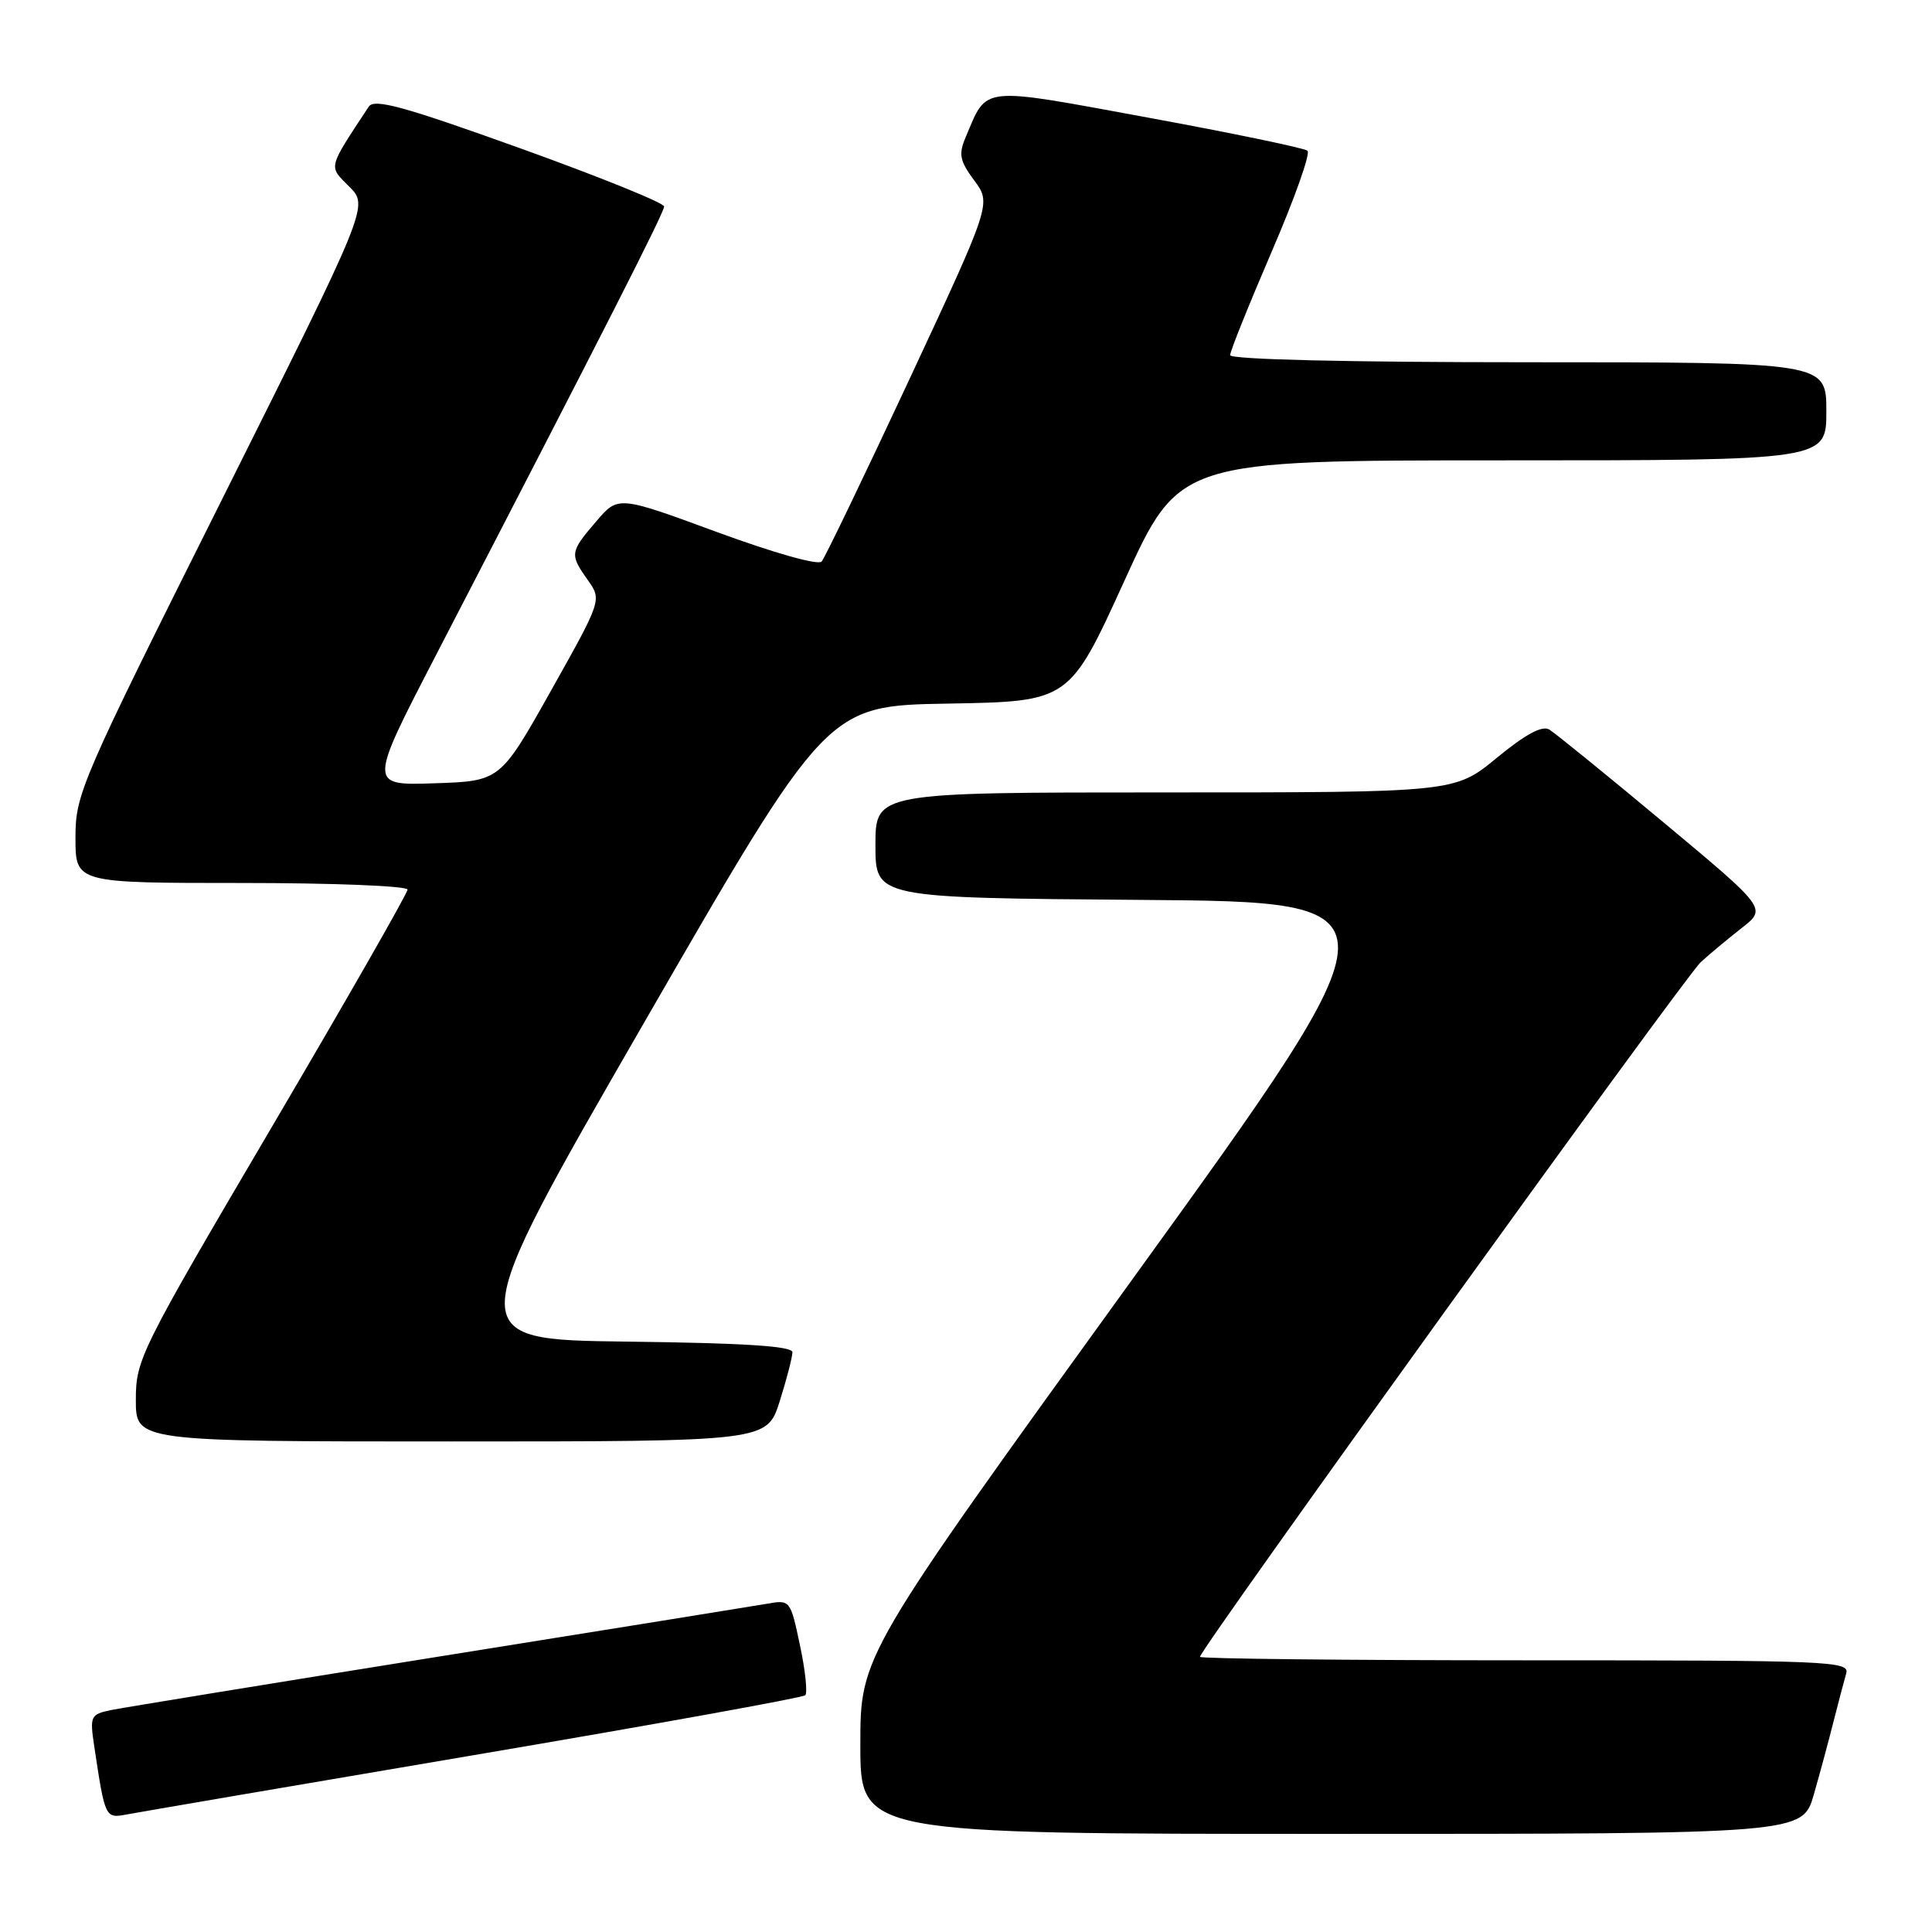 <?xml version="1.0" encoding="UTF-8" standalone="no"?>
<!DOCTYPE svg PUBLIC "-//W3C//DTD SVG 1.1//EN" "http://www.w3.org/Graphics/SVG/1.1/DTD/svg11.dtd" >
<svg xmlns="http://www.w3.org/2000/svg" xmlns:xlink="http://www.w3.org/1999/xlink" version="1.1" viewBox="0 0 256 256">
 <g >
 <path fill="currentColor"
d=" M 240.35 237.75 C 241.18 234.86 242.36 230.47 242.98 228.00 C 243.61 225.53 244.35 222.71 244.63 221.75 C 245.11 220.10 242.61 220.00 202.07 220.00 C 178.38 220.00 159.00 219.79 159.00 219.54 C 159.00 218.55 223.27 129.39 225.35 127.50 C 226.55 126.40 229.01 124.35 230.82 122.94 C 234.10 120.37 234.10 120.37 220.39 108.94 C 212.85 102.65 206.05 97.13 205.29 96.67 C 204.33 96.10 202.14 97.29 198.33 100.42 C 192.77 105.00 192.77 105.00 154.39 105.00 C 116.00 105.00 116.00 105.00 116.00 111.99 C 116.00 118.97 116.00 118.97 151.10 119.24 C 186.19 119.50 186.19 119.50 150.10 169.44 C 114.00 219.38 114.00 219.38 114.00 231.19 C 114.00 243.00 114.00 243.00 176.43 243.00 C 238.86 243.00 238.86 243.00 240.35 237.75 Z  M 62.81 232.56 C 86.63 228.52 106.39 224.95 106.70 224.63 C 107.02 224.31 106.71 221.33 106.00 218.01 C 104.73 211.99 104.70 211.96 101.61 212.51 C 99.90 212.80 80.28 215.97 58.00 219.53 C 35.73 223.10 16.23 226.28 14.68 226.60 C 12.00 227.16 11.89 227.39 12.48 231.35 C 13.93 240.97 13.93 240.96 16.82 240.42 C 18.29 240.14 38.99 236.60 62.81 232.56 Z  M 103.32 185.66 C 104.24 182.73 105.00 179.81 105.00 179.18 C 105.00 178.37 98.69 177.96 83.06 177.77 C 61.13 177.50 61.13 177.50 85.35 135.50 C 109.57 93.50 109.57 93.50 125.64 93.23 C 141.70 92.95 141.70 92.95 148.98 76.98 C 156.26 61.00 156.26 61.00 199.13 61.00 C 242.00 61.00 242.00 61.00 242.00 54.50 C 242.00 48.00 242.00 48.00 202.50 48.00 C 178.50 48.00 163.00 47.63 163.00 47.06 C 163.00 46.54 165.48 40.38 168.50 33.36 C 171.53 26.34 173.67 20.32 173.25 19.97 C 172.84 19.62 163.35 17.65 152.16 15.59 C 129.62 11.45 130.87 11.31 127.96 18.17 C 126.99 20.45 127.16 21.29 129.09 23.91 C 131.36 26.97 131.36 26.97 120.51 50.24 C 114.54 63.03 109.30 73.91 108.87 74.41 C 108.42 74.93 102.54 73.27 95.00 70.50 C 81.91 65.68 81.91 65.68 79.00 69.09 C 75.51 73.16 75.47 73.45 77.88 76.85 C 79.75 79.50 79.75 79.50 73.02 91.50 C 66.28 103.50 66.28 103.50 57.55 103.79 C 48.83 104.08 48.83 104.08 57.78 86.79 C 80.34 43.22 88.00 28.16 88.00 27.36 C 88.00 26.89 79.39 23.41 68.88 19.63 C 53.44 14.08 49.59 13.03 48.86 14.13 C 43.37 22.48 43.50 21.95 46.29 24.74 C 48.85 27.31 48.85 27.31 29.43 66.15 C 10.66 103.67 10.00 105.19 10.00 111.00 C 10.00 117.00 10.00 117.00 32.00 117.00 C 44.10 117.00 54.00 117.39 54.00 117.88 C 54.00 118.36 45.90 132.53 36.00 149.36 C 18.54 179.05 18.00 180.14 18.00 185.49 C 18.00 191.00 18.00 191.00 59.82 191.00 C 101.63 191.00 101.63 191.00 103.32 185.66 Z "/>
</g>
</svg>